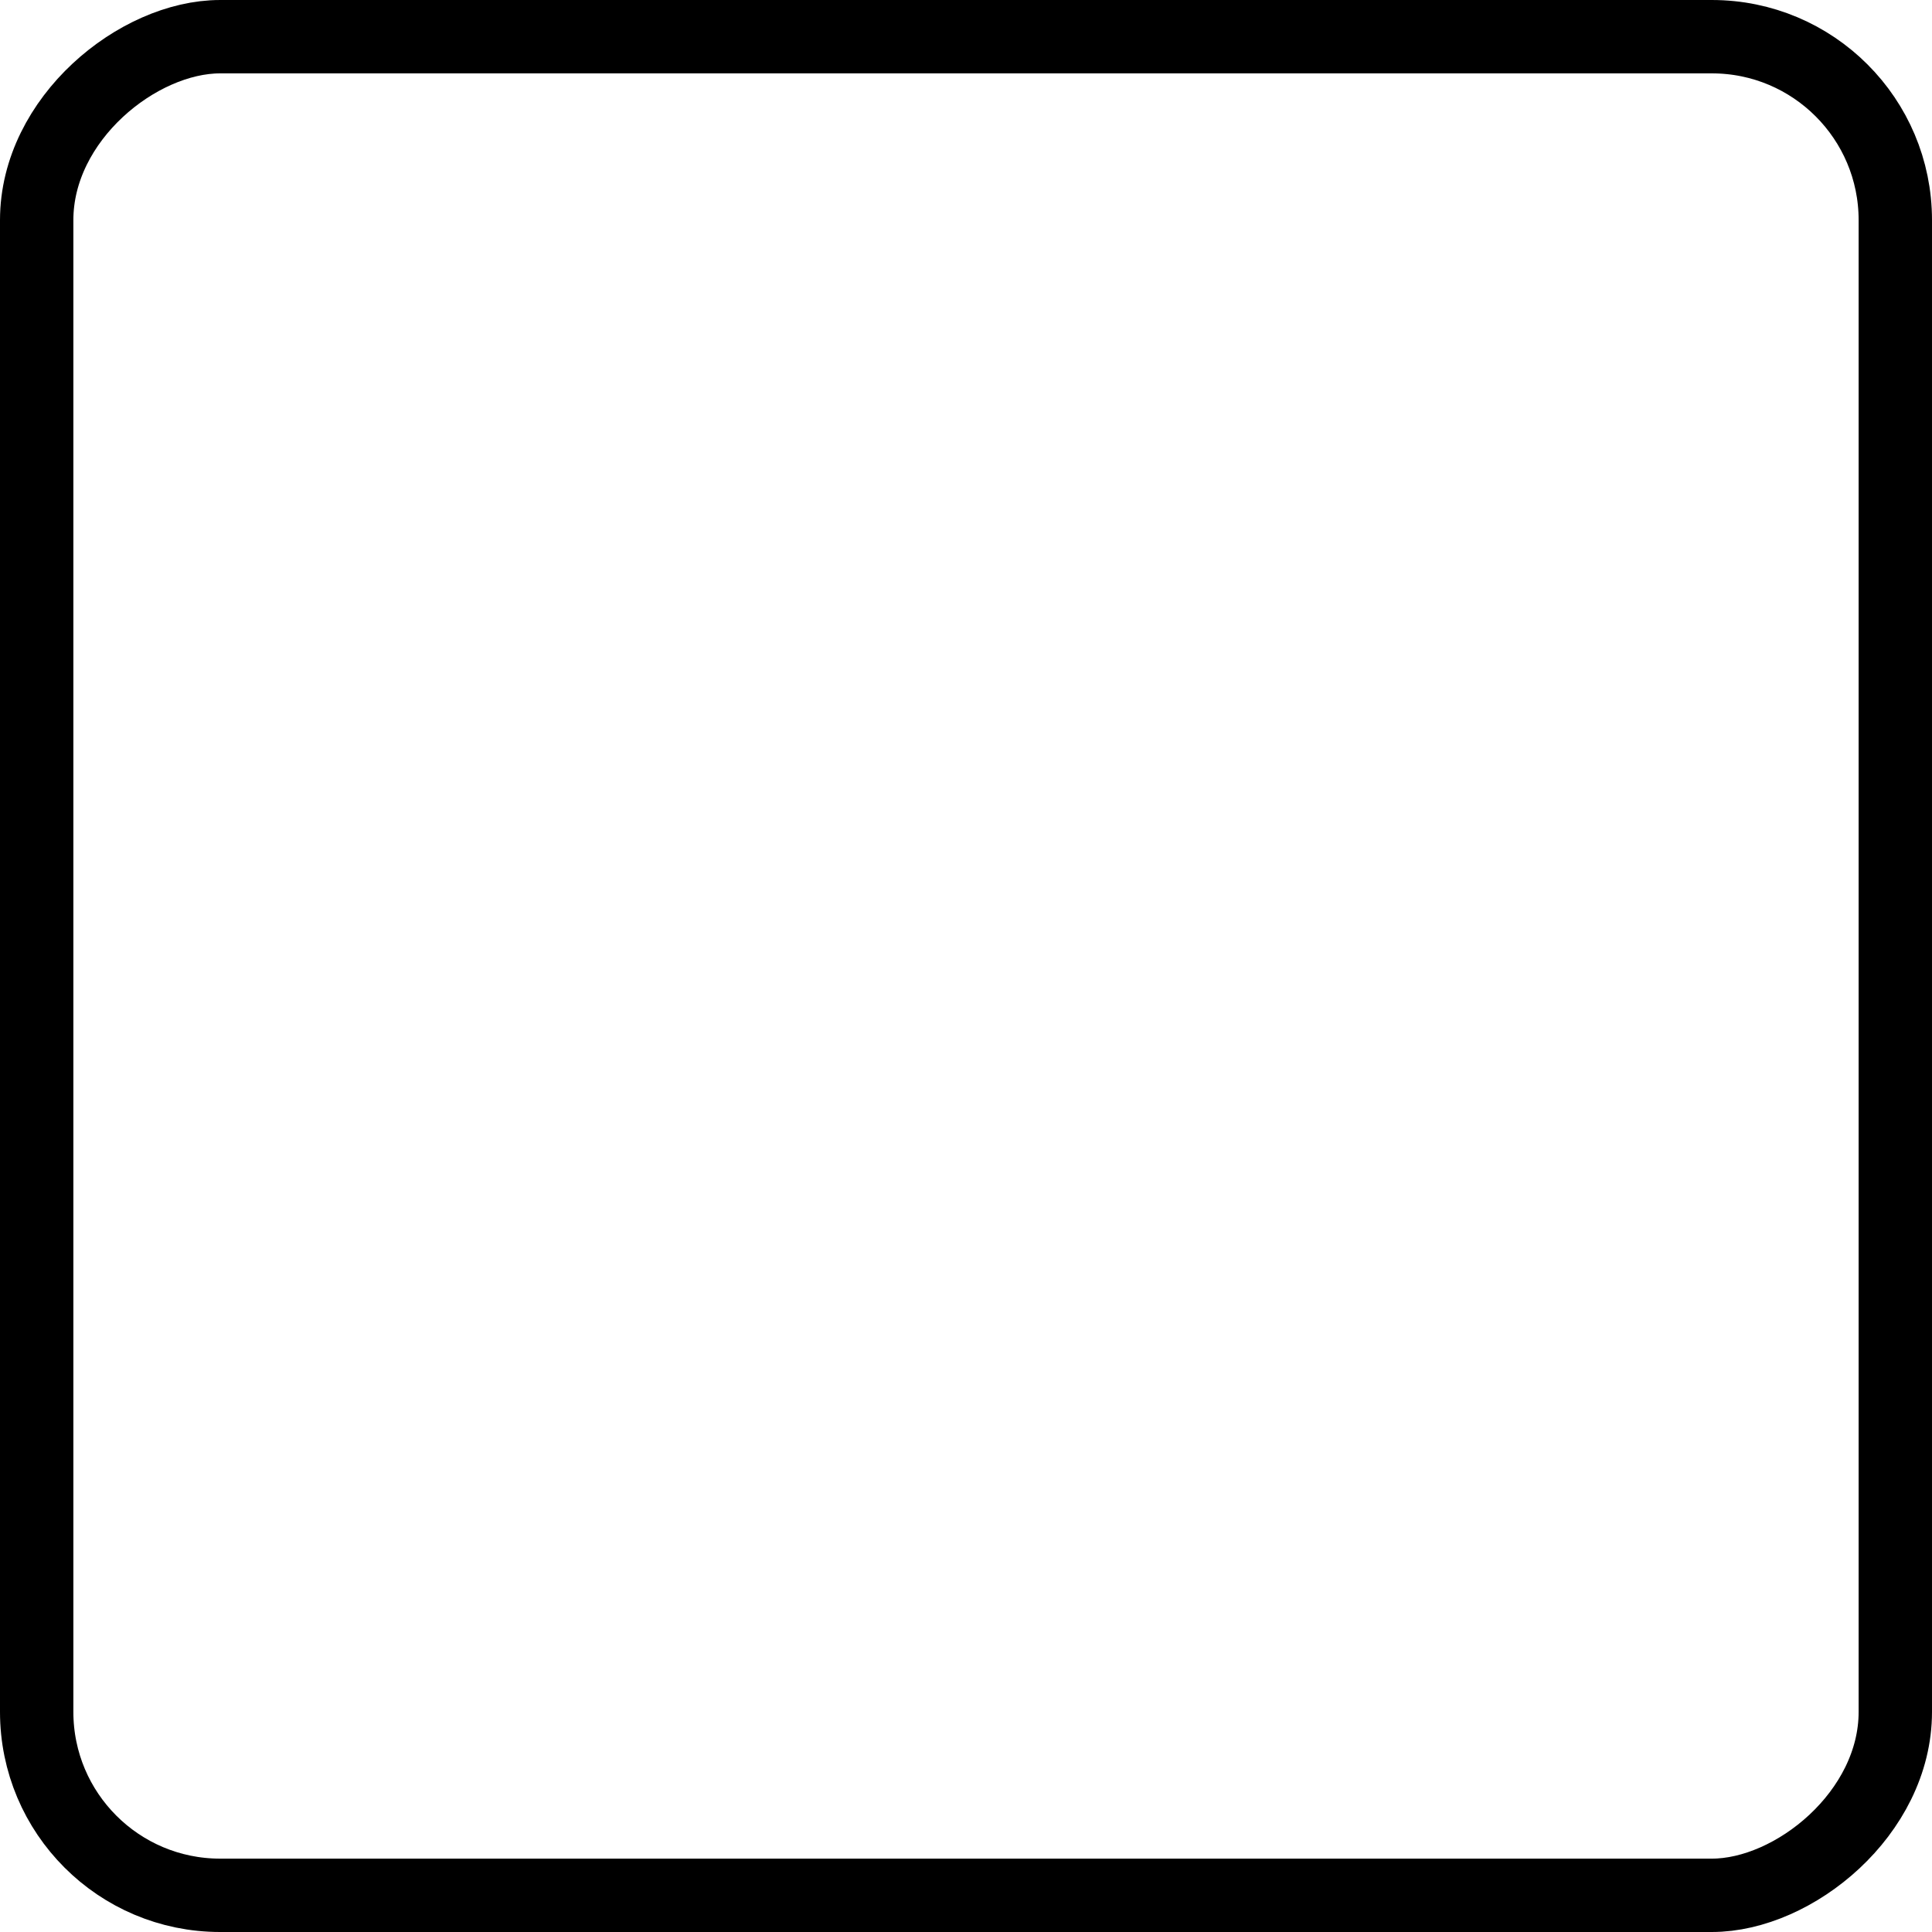 <svg xmlns="http://www.w3.org/2000/svg" width="79" height="79" viewBox="0 0 79 79"><defs><style>.a,.c{fill:none;}.a{stroke:#000;stroke-width:3px;}.b{stroke:none;}</style></defs><g class="a" transform="translate(0 79) rotate(-90)"><rect class="b" width="79" height="79" rx="9"/><rect class="c" x="1.5" y="1.5" width="76" height="76" rx="7.5"/></g></svg>